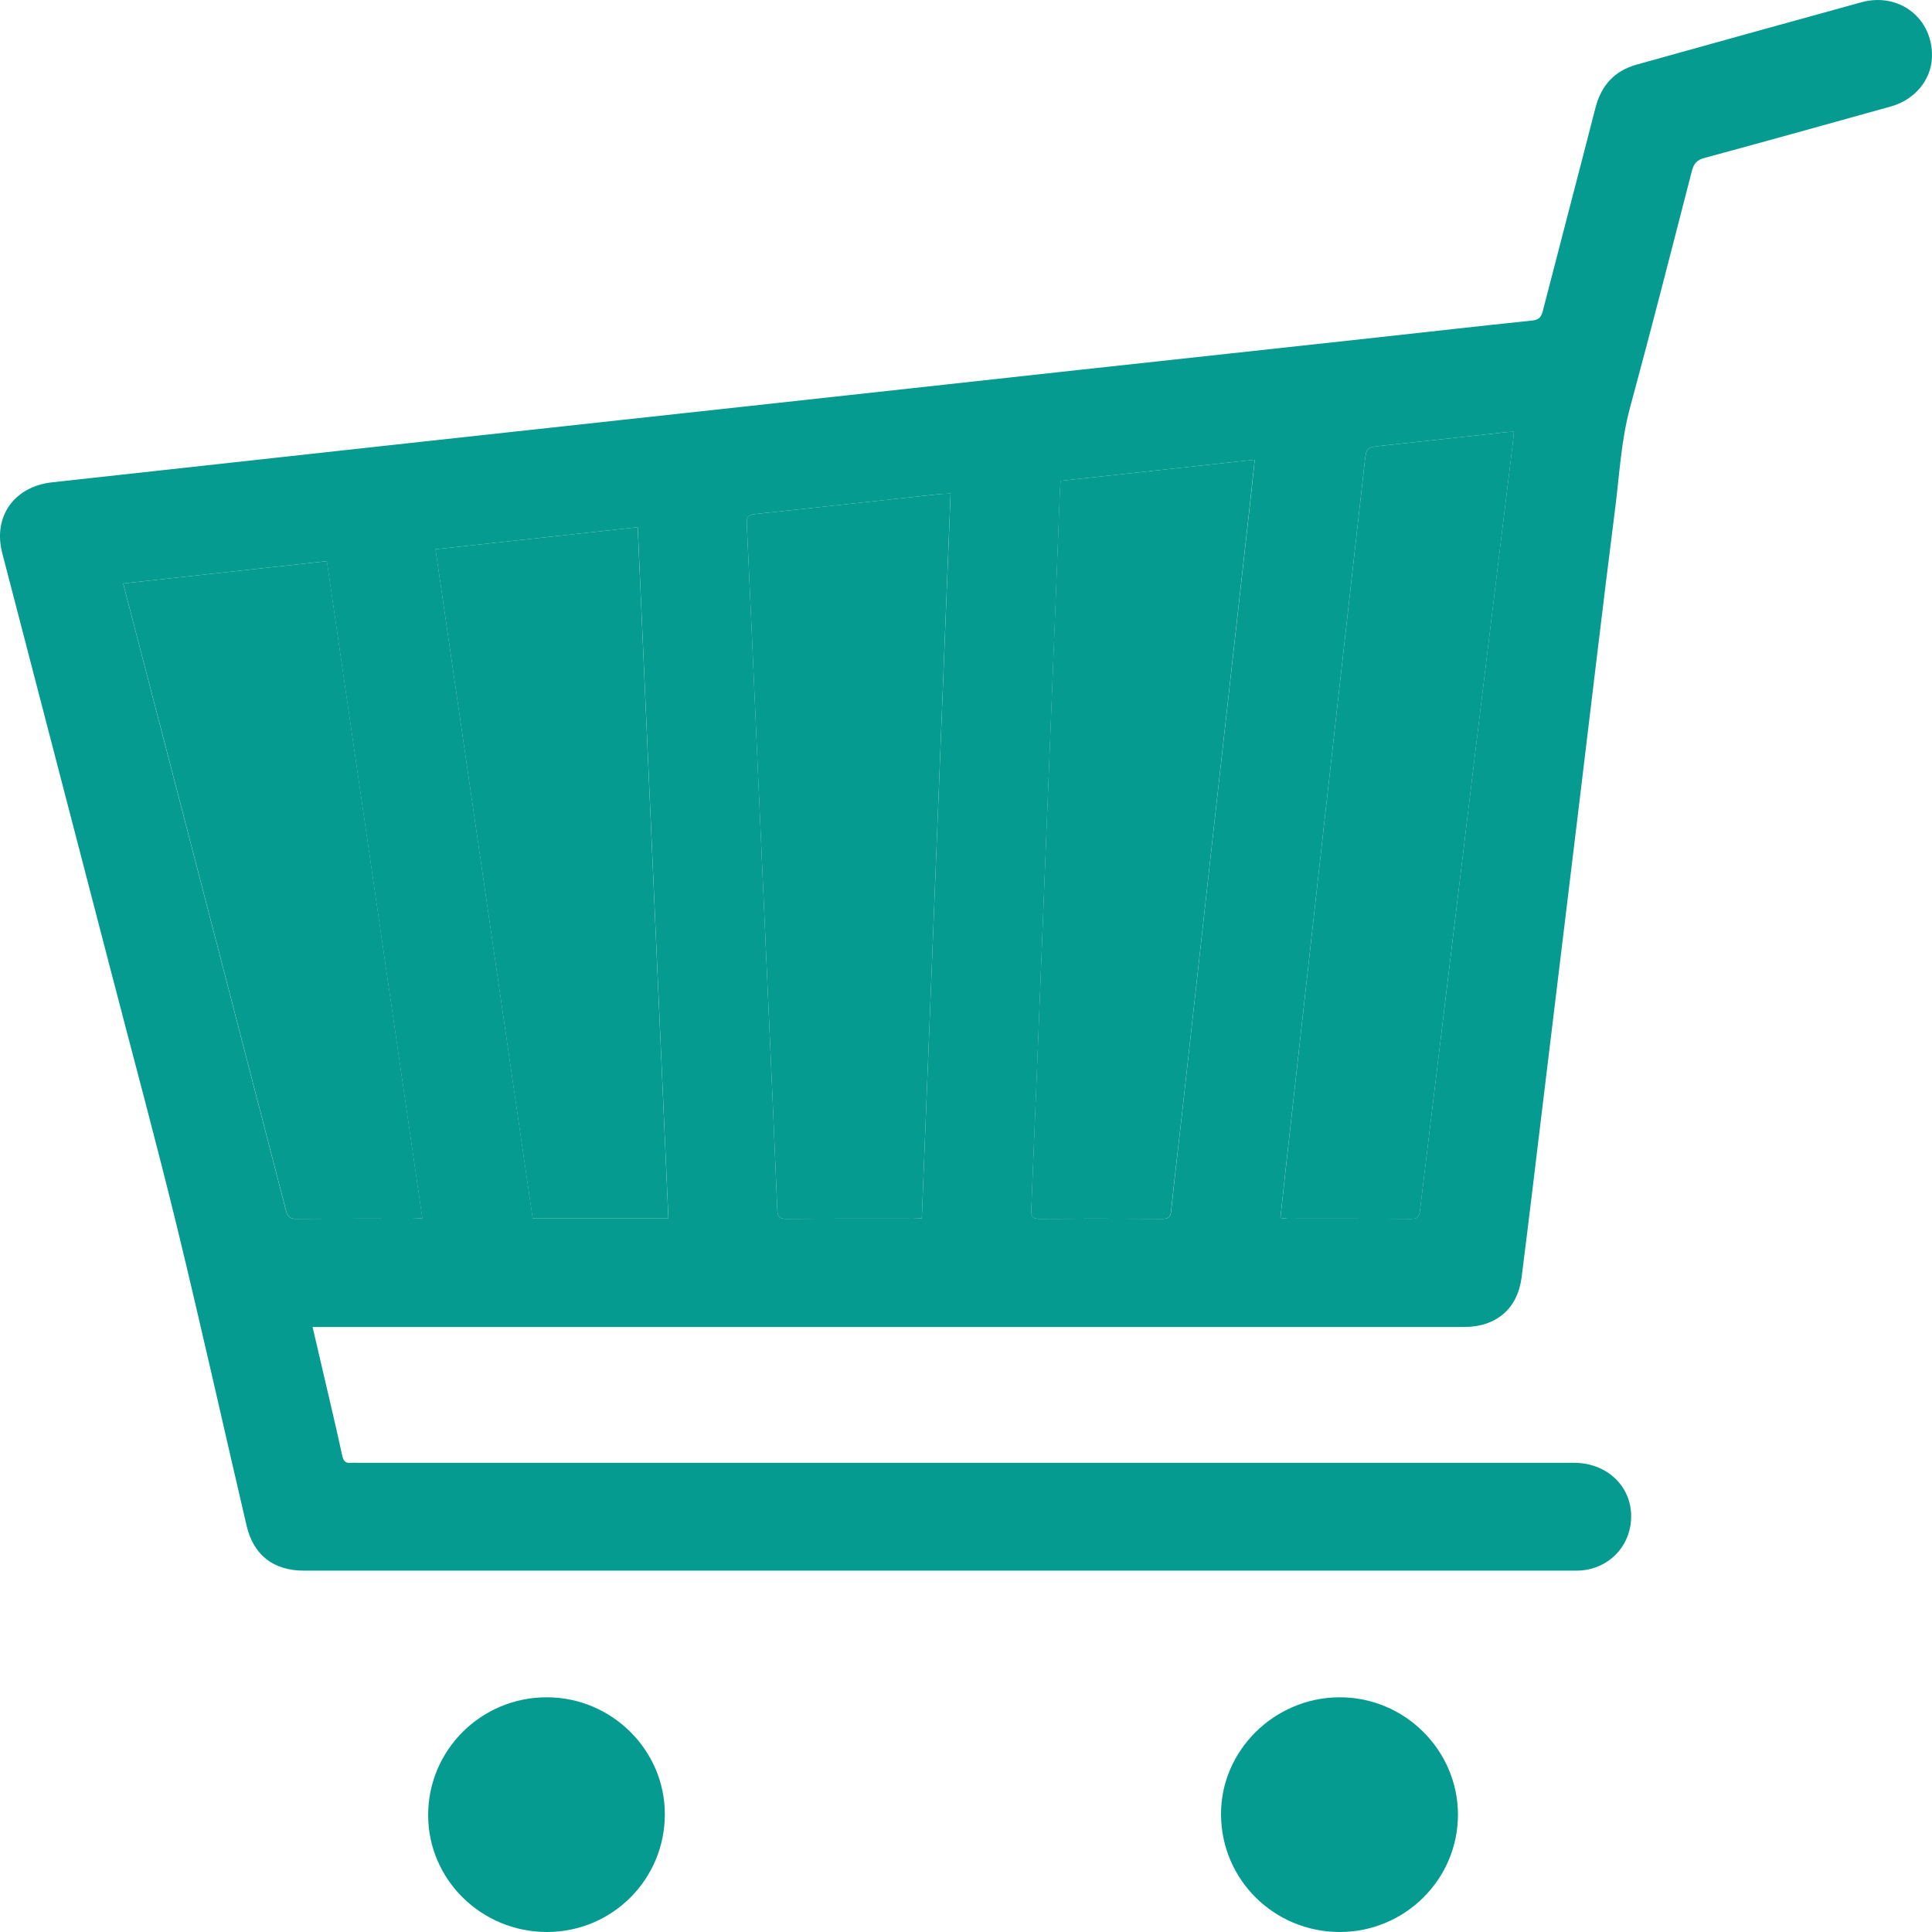 <svg width="33" height="33" viewBox="0 0 33 33" fill="none" xmlns="http://www.w3.org/2000/svg">
<g clip-path="url(#clip0_159_1997)">
<path d="M31.793 0.039C30.514 0.39 29.238 0.747 27.96 1.102C27.574 1.209 27.349 1.461 27.251 1.844C26.955 2.998 26.651 4.151 26.354 5.305C26.328 5.408 26.293 5.462 26.172 5.475C25.28 5.567 24.388 5.67 23.496 5.767C21.802 5.953 20.108 6.135 18.414 6.32C16.55 6.524 14.685 6.73 12.82 6.933C10.875 7.146 8.929 7.356 6.984 7.569C4.953 7.791 2.923 8.016 0.892 8.238C0.243 8.309 -0.124 8.823 0.038 9.446C0.662 11.85 1.288 14.253 1.913 16.657C2.286 18.094 2.675 19.528 3.027 20.971C3.438 22.662 3.815 24.361 4.211 26.056C4.329 26.564 4.672 26.828 5.194 26.828H17.028C20.328 26.828 23.627 26.828 26.927 26.828C27.395 26.828 27.777 26.506 27.849 26.056C27.943 25.471 27.507 24.986 26.885 24.986H6.127C6.084 24.986 6.041 24.982 5.998 24.987C5.902 24.998 5.866 24.954 5.846 24.864C5.749 24.42 5.645 23.978 5.542 23.536C5.477 23.256 5.412 22.976 5.339 22.666H5.622C12.083 22.666 18.544 22.666 25.005 22.666C25.555 22.666 25.921 22.358 25.99 21.818C26.115 20.837 26.231 19.856 26.35 18.875C26.556 17.175 26.762 15.476 26.968 13.776C27.174 12.077 27.373 10.376 27.589 8.678C27.662 8.103 27.69 7.522 27.844 6.955C28.208 5.613 28.552 4.266 28.899 2.919C28.931 2.796 28.983 2.733 29.113 2.698C30.176 2.41 31.238 2.114 32.299 1.818C32.705 1.705 32.986 1.366 32.999 0.98C33.023 0.318 32.442 -0.139 31.793 0.039ZM7.048 20.816C6.389 20.817 5.73 20.814 5.071 20.819C4.963 20.82 4.914 20.793 4.885 20.682C4.209 18.067 3.529 15.453 2.85 12.839C2.621 11.956 2.391 11.072 2.161 10.189C2.143 10.121 2.126 10.054 2.104 9.966C3.266 9.839 4.412 9.714 5.582 9.585C6.126 13.328 6.668 17.059 7.213 20.809C7.141 20.812 7.094 20.816 7.048 20.816ZM9.099 20.808C8.547 17.008 7.994 13.206 7.439 9.382C8.59 9.256 9.73 9.132 10.893 9.005C11.068 12.947 11.242 16.873 11.417 20.808H9.099ZM15.745 20.809C15.681 20.812 15.639 20.816 15.596 20.816C14.876 20.817 14.155 20.814 13.434 20.819C13.314 20.82 13.282 20.781 13.277 20.668C13.233 19.572 13.183 18.477 13.134 17.381C13.068 15.88 13 14.379 12.933 12.877C12.875 11.564 12.818 10.252 12.755 8.939C12.75 8.826 12.783 8.792 12.891 8.781C13.94 8.67 14.988 8.555 16.036 8.441C16.096 8.435 16.157 8.435 16.237 8.43C16.073 12.561 15.909 16.677 15.745 20.809ZM21.368 8.461C21.163 10.294 20.957 12.127 20.753 13.96C20.565 15.643 20.379 17.326 20.192 19.009C20.13 19.568 20.062 20.127 20.005 20.686C19.994 20.79 19.957 20.819 19.855 20.819C19.157 20.814 18.46 20.814 17.763 20.819C17.643 20.82 17.61 20.785 17.615 20.665C17.683 19.059 17.746 17.453 17.809 15.847C17.883 14.014 17.956 12.181 18.029 10.348C18.054 9.7 18.078 9.053 18.104 8.406C18.106 8.345 18.112 8.285 18.117 8.213C19.221 8.093 20.315 7.974 21.432 7.852C21.409 8.071 21.39 8.266 21.368 8.461ZM25.842 7.545C25.645 9.163 25.448 10.782 25.252 12.401C25.084 13.791 24.917 15.18 24.75 16.569C24.585 17.935 24.419 19.301 24.255 20.667C24.244 20.758 24.232 20.82 24.107 20.819C23.405 20.813 22.703 20.817 22.002 20.816C21.965 20.816 21.928 20.809 21.87 20.803C21.897 20.553 21.922 20.31 21.949 20.068C22.177 18.019 22.405 15.971 22.634 13.922C22.858 11.916 23.083 9.91 23.309 7.904C23.339 7.636 23.341 7.641 23.616 7.612C24.323 7.537 25.029 7.458 25.736 7.381C25.769 7.378 25.801 7.377 25.858 7.374C25.852 7.443 25.848 7.494 25.842 7.545Z" fill="#059B90"/>
<path d="M11.356 30.986C11.357 32.099 10.461 32.997 9.347 33C8.227 33.002 7.316 32.11 7.313 31.008C7.31 29.895 8.218 28.99 9.339 28.991C10.447 28.991 11.355 29.89 11.356 30.986Z" fill="#059B90"/>
<path d="M24.903 30.991C24.906 32.096 24 32.999 22.887 33C21.769 33.001 20.866 32.114 20.856 31.003C20.845 29.909 21.759 28.998 22.874 28.991C23.984 28.984 24.9 29.887 24.903 30.991Z" fill="#059B90"/>
<path d="M15.745 20.809C15.681 20.812 15.638 20.816 15.596 20.816C14.875 20.816 14.154 20.814 13.434 20.819C13.314 20.82 13.281 20.781 13.277 20.667C13.232 19.572 13.183 18.476 13.134 17.381C13.067 15.88 12.999 14.378 12.932 12.877C12.874 11.564 12.817 10.252 12.755 8.939C12.749 8.826 12.783 8.792 12.89 8.781C13.939 8.67 14.987 8.554 16.035 8.441C16.096 8.435 16.156 8.434 16.236 8.43C16.072 12.561 15.909 16.676 15.745 20.809Z" fill="#059B90"/>
<path d="M18.116 8.213C19.219 8.093 20.313 7.974 21.431 7.852C21.408 8.071 21.388 8.266 21.366 8.461C21.162 10.294 20.956 12.127 20.752 13.96C20.564 15.643 20.378 17.326 20.191 19.009C20.128 19.568 20.061 20.127 20.003 20.686C19.992 20.79 19.956 20.819 19.853 20.819C19.156 20.815 18.459 20.814 17.762 20.819C17.641 20.82 17.609 20.785 17.614 20.665C17.681 19.059 17.744 17.453 17.808 15.847C17.881 14.014 17.955 12.181 18.027 10.348C18.053 9.7 18.077 9.053 18.102 8.406C18.105 8.345 18.11 8.285 18.116 8.213Z" fill="#059B90"/>
<path d="M11.416 20.808H9.097C8.545 17.007 7.993 13.206 7.438 9.382C8.589 9.256 9.729 9.132 10.892 9.005C11.067 12.947 11.241 16.873 11.416 20.808Z" fill="#059B90"/>
<path d="M25.859 7.374C25.852 7.443 25.849 7.494 25.843 7.545C25.646 9.163 25.449 10.782 25.253 12.401C25.084 13.791 24.918 15.18 24.75 16.569C24.586 17.935 24.42 19.301 24.256 20.666C24.245 20.758 24.232 20.821 24.108 20.82C23.406 20.813 22.704 20.817 22.003 20.816C21.966 20.816 21.929 20.809 21.871 20.803C21.898 20.553 21.923 20.31 21.95 20.068C22.178 18.019 22.405 15.971 22.634 13.922C22.858 11.916 23.084 9.91 23.309 7.904C23.34 7.636 23.342 7.641 23.617 7.612C24.324 7.537 25.03 7.458 25.737 7.381C25.769 7.378 25.802 7.377 25.859 7.374Z" fill="#059B90"/>
<path d="M7.215 20.809C7.143 20.812 7.096 20.816 7.049 20.816C6.39 20.817 5.731 20.814 5.073 20.819C4.964 20.819 4.915 20.793 4.887 20.682C4.211 18.067 3.531 15.453 2.852 12.839C2.622 11.956 2.392 11.072 2.162 10.189C2.145 10.121 2.128 10.054 2.105 9.966C3.267 9.839 4.413 9.713 5.584 9.585C6.128 13.327 6.67 17.058 7.215 20.809Z" fill="#059B90"/>
</g>
<defs>
<clipPath id="clip0_159_1997">
<rect width="33" height="33" fill="white"/>
</clipPath>
</defs>
</svg>
